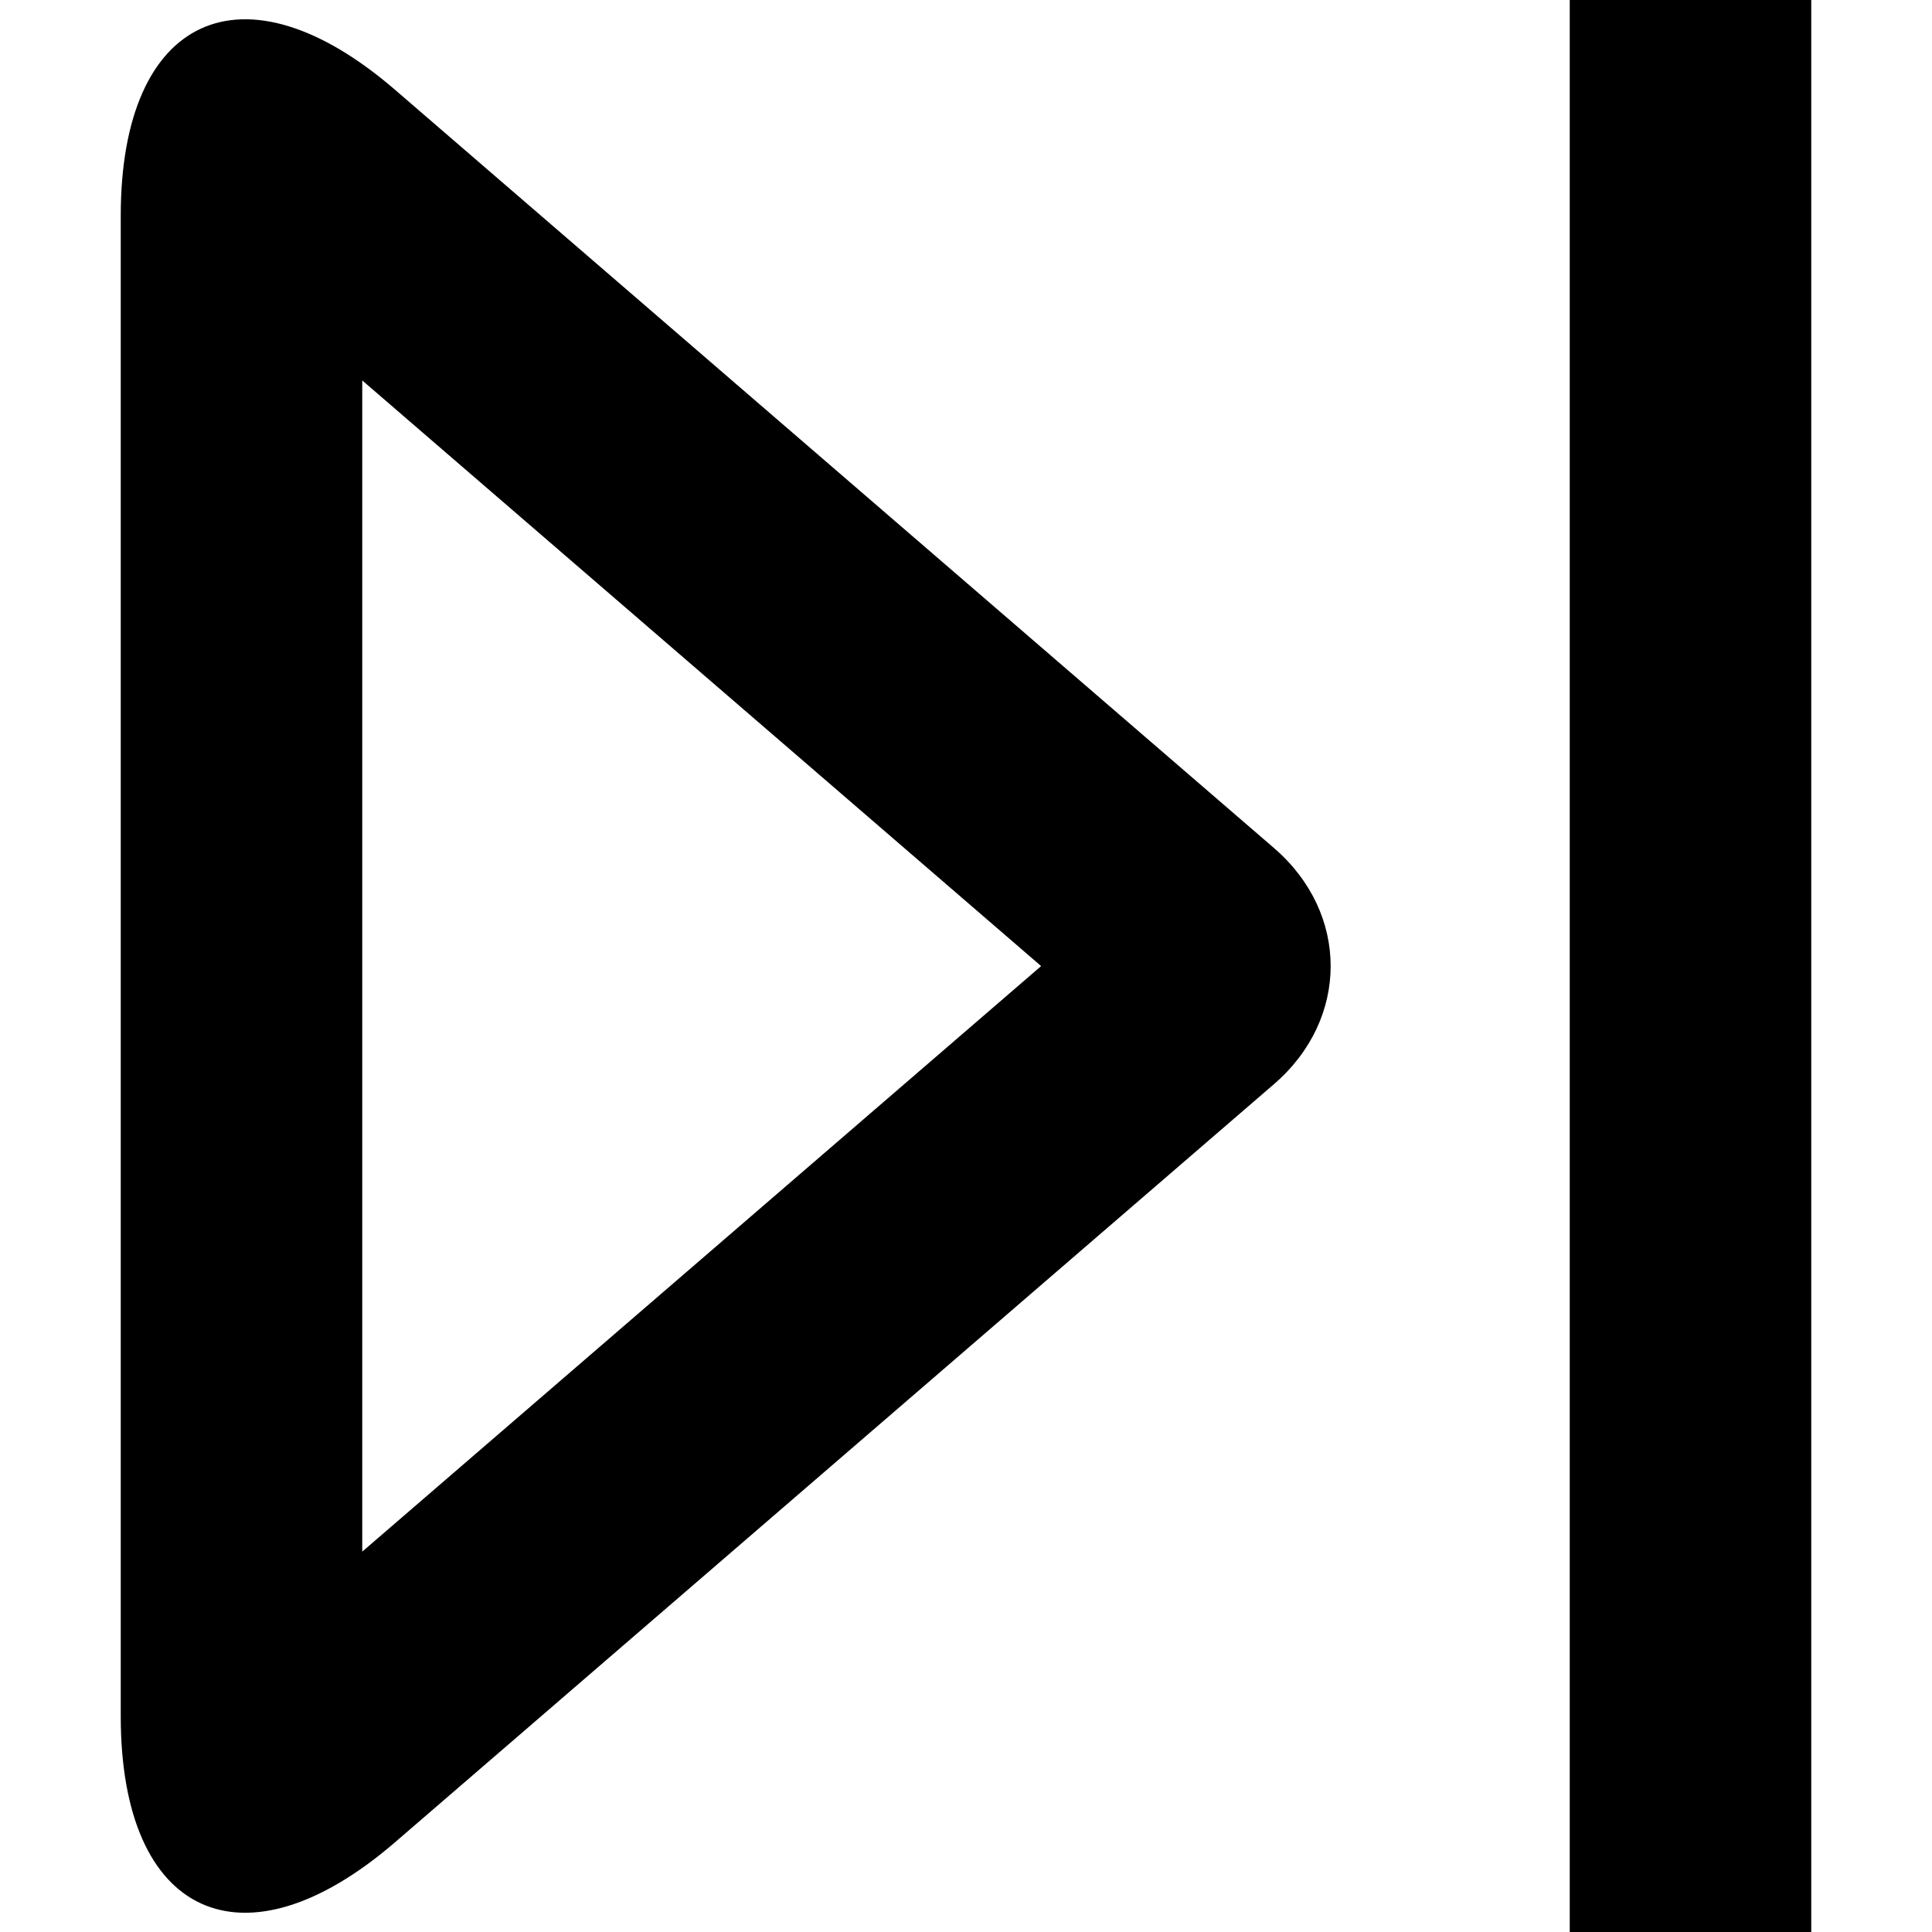 <?xml version="1.0" encoding="iso-8859-1"?>
<!-- Generator: Adobe Illustrator 19.0.0, SVG Export Plug-In . SVG Version: 6.00 Build 0)  -->
<svg version="1.1" id="Capa_1" xmlns="http://www.w3.org/2000/svg" xmlns:xlink="http://www.w3.org/1999/xlink" x="0px" y="0px"
	 viewBox="0 0 341.333 341.333" style="enable-background:new 0 0 341.333 341.333;" xml:space="preserve">
<g>
	<g>
		<path d="M225.084,149.828L69.81,15.879C42.982-7.265,21.333,2.737,21.333,38.112v265.113c0,35.456,21.704,45.332,48.477,22.24
			l155.274-133.928C238.42,180.034,238.436,161.347,225.084,149.828z M64,274.131V67.216l119.938,103.466L64,274.131z"/>
	</g>
</g>
<g>
	<g>
		<rect x="277.333" width="42.667" height="341.333"/>
	</g>
</g>
<g>
</g>
<g>
</g>
<g>
</g>
<g>
</g>
<g>
</g>
<g>
</g>
<g>
</g>
<g>
</g>
<g>
</g>
<g>
</g>
<g>
</g>
<g>
</g>
<g>
</g>
<g>
</g>
<g>
</g>
</svg>
